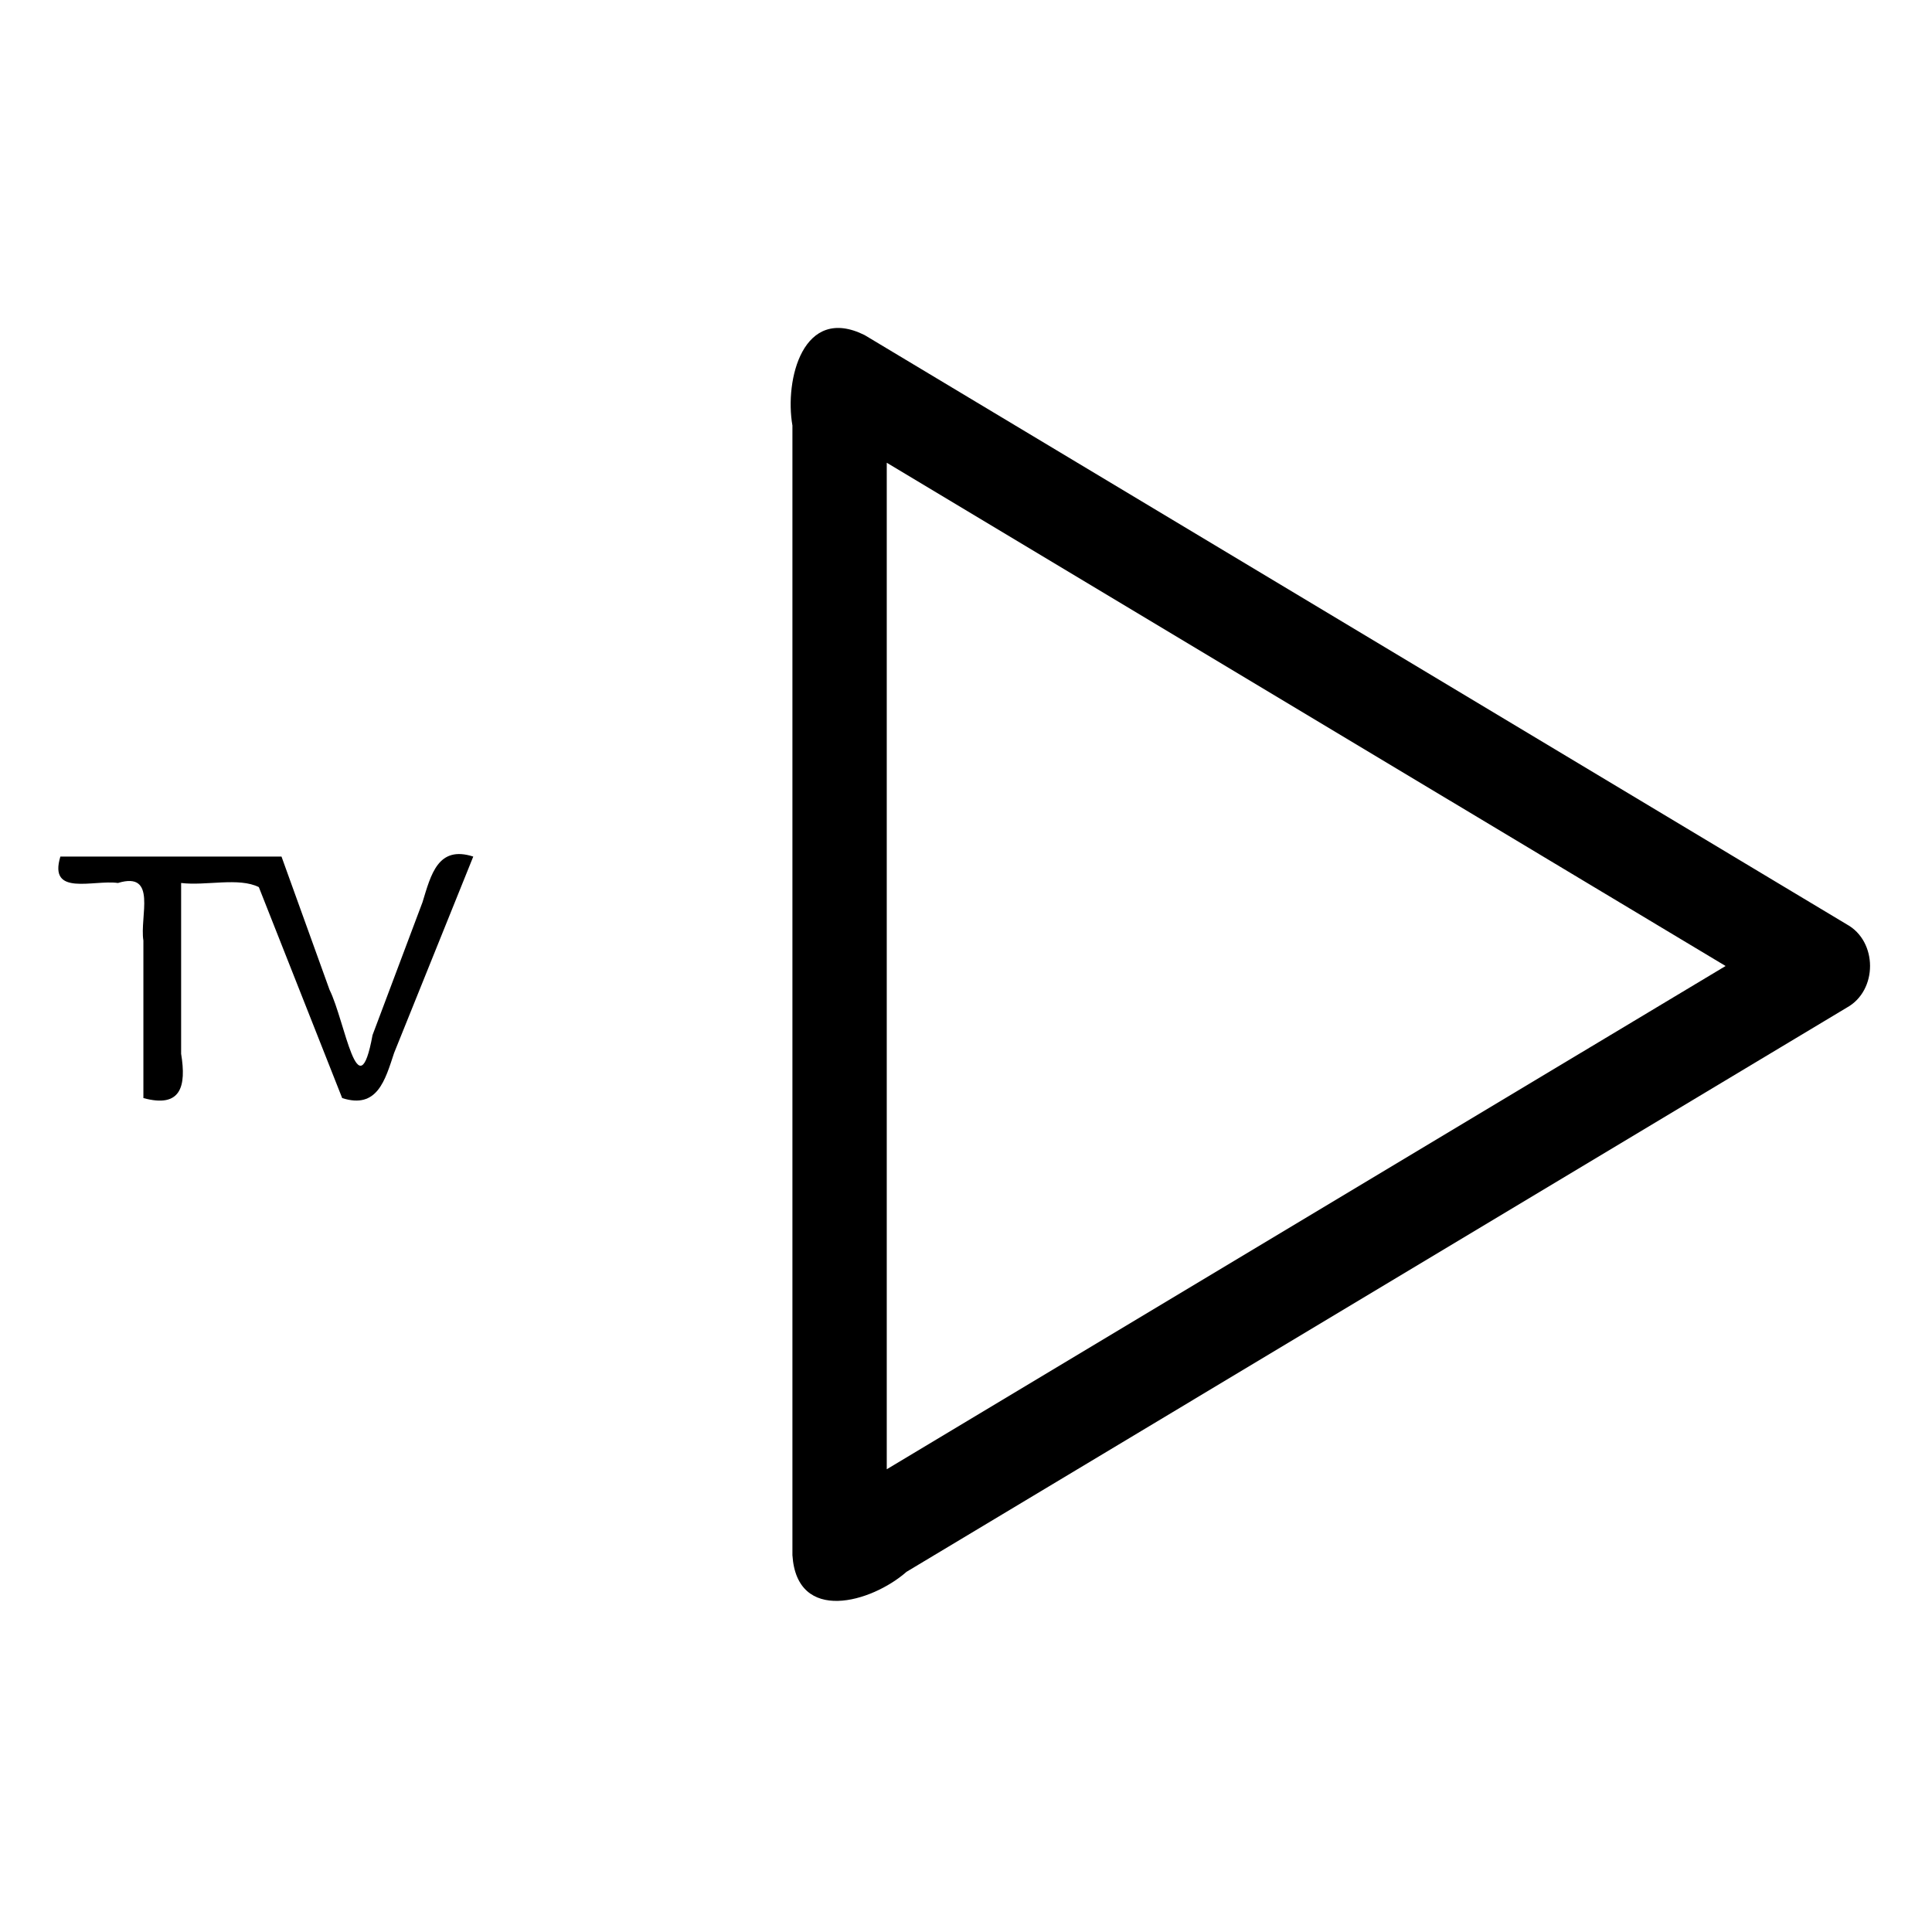 <?xml version="1.0" encoding="UTF-8" standalone="no"?>
<svg
   xmlns:dc="http://purl.org/dc/elements/1.1/"
   xmlns:cc="http://creativecommons.org/ns#"
   xmlns:rdf="http://www.w3.org/1999/02/22-rdf-syntax-ns#"
   xmlns:svg="http://www.w3.org/2000/svg"
   xmlns="http://www.w3.org/2000/svg"
   xmlns:sodipodi="http://sodipodi.sourceforge.net/DTD/sodipodi-0.dtd"
   xmlns:inkscape="http://www.inkscape.org/namespaces/inkscape"
   width="512"
   height="512"
   viewBox="0 0 512 512"
   version="1.1"
   id="svg4"
   sodipodi:docname="core Om3.svg"
   inkscape:version="0.92.1 r15371">
  <defs
     id="defs8" />
  <sodipodi:namedview
     pagecolor="#ffffff"
     bordercolor="#666666"
     borderopacity="1"
     objecttolerance="10"
     gridtolerance="10"
     guidetolerance="10"
     inkscape:pageopacity="0"
     inkscape:pageshadow="2"
     inkscape:window-width="640"
     inkscape:window-height="493"
     id="namedview6"
     showgrid="false"
     inkscape:zoom="0.4609375"
     inkscape:cx="256"
     inkscape:cy="256"
     inkscape:window-x="0"
     inkscape:window-y="0"
     inkscape:window-maximized="0"
     inkscape:current-layer="svg4" />
  <path
     id="path2"
     d="M 98.73,274.3 C 94.927,295.001 91.454,270.613 87.331,262.306 83.087,250.537 78.844,238.769 74.6,227 c -19.533,0 -39.067,0 -58.6,0 -3.244,10.663 8.753,6.085 15.257,7 10.531,-3.198 5.713,8.953 6.743,15.257 0,13.914 0,27.829 0,41.743 9.957,2.711 11.424,-3.067 10,-11.736 0,-15.088 0,-30.176 0,-45.264 6.567,0.8 15.281,-1.557 20.591,1.092 C 75.954,253.728 83.317,272.364 90.68,291 c 9.302,2.99 11.375,-4.728 13.767,-11.974 C 111.438,261.684 118.429,244.342 125.42,227 c -9.366,-3.029 -11.215,4.804 -13.447,12.083 C 107.563,250.819 103.117,262.58 98.73,274.3 Z M 489.38,244.95 C 402.63,192.9 315.88,140.85 229.13,88.8 212.803,80.678 207.878,100.647 210,112.77 c 0,99.79 0,199.58 0,299.37 1.171,18.246 20.929,12.581 30.24,4.408 C 323.293,366.712 406.347,316.876 489.4,267.04 c 8.264,-4.539 8.228,-17.593 -0.02,-22.09 z M 235,389.37 c 0,-88.913 0,-177.827 0,-266.74 74.1,44.457 148.2,88.913 222.3,133.37 -74.1,44.457 -148.2,88.913 -222.3,133.37 z" />
</svg>
